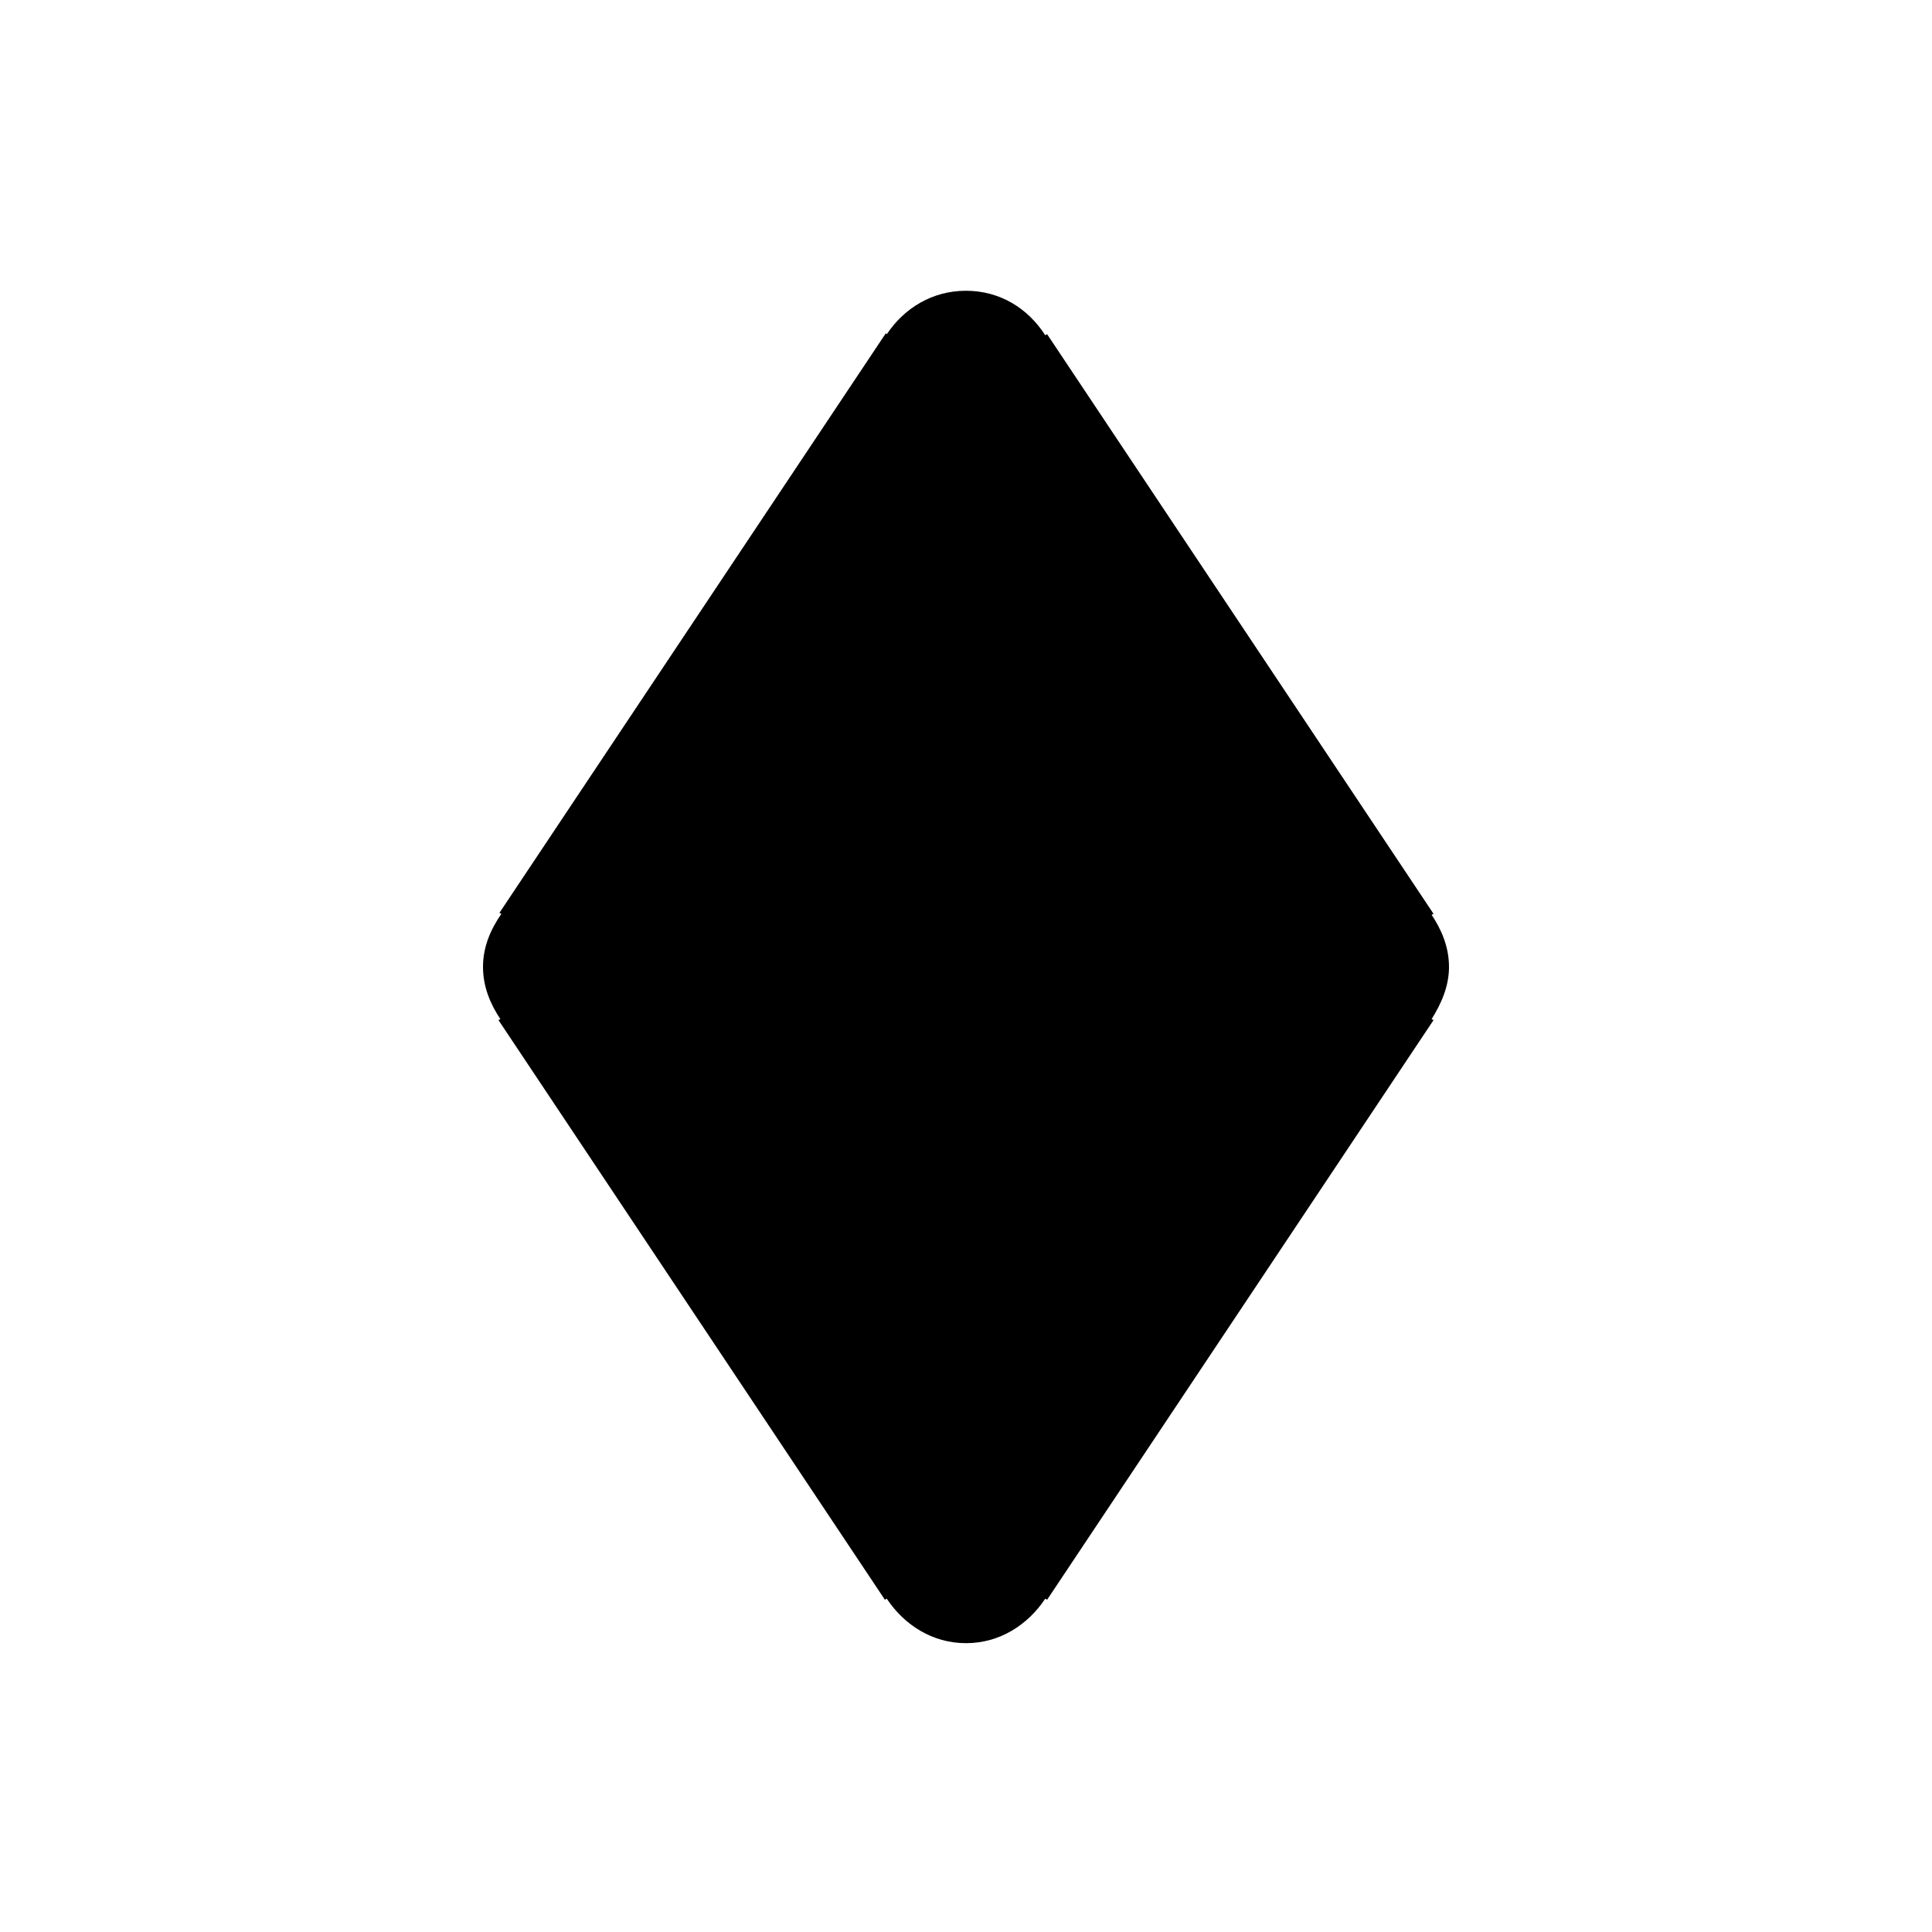 <svg xmlns="http://www.w3.org/2000/svg" viewBox="0 0 20 20">
  <path d="M15 10.01c0-.21-.08-.39-.18-.54l.02-.01-4-6-.02.01c-.18-.28-.47-.46-.82-.46s-.64.18-.82.45l-.01-.01-4 6 .02.01c-.11.16-.19.34-.19.55s.08.39.18.54l-.02.01 4 6 .02-.01c.18.27.47.46.82.46s.64-.19.82-.46l.02.01 4-6-.02-.01c.1-.16.18-.34.18-.54"/>
</svg>
